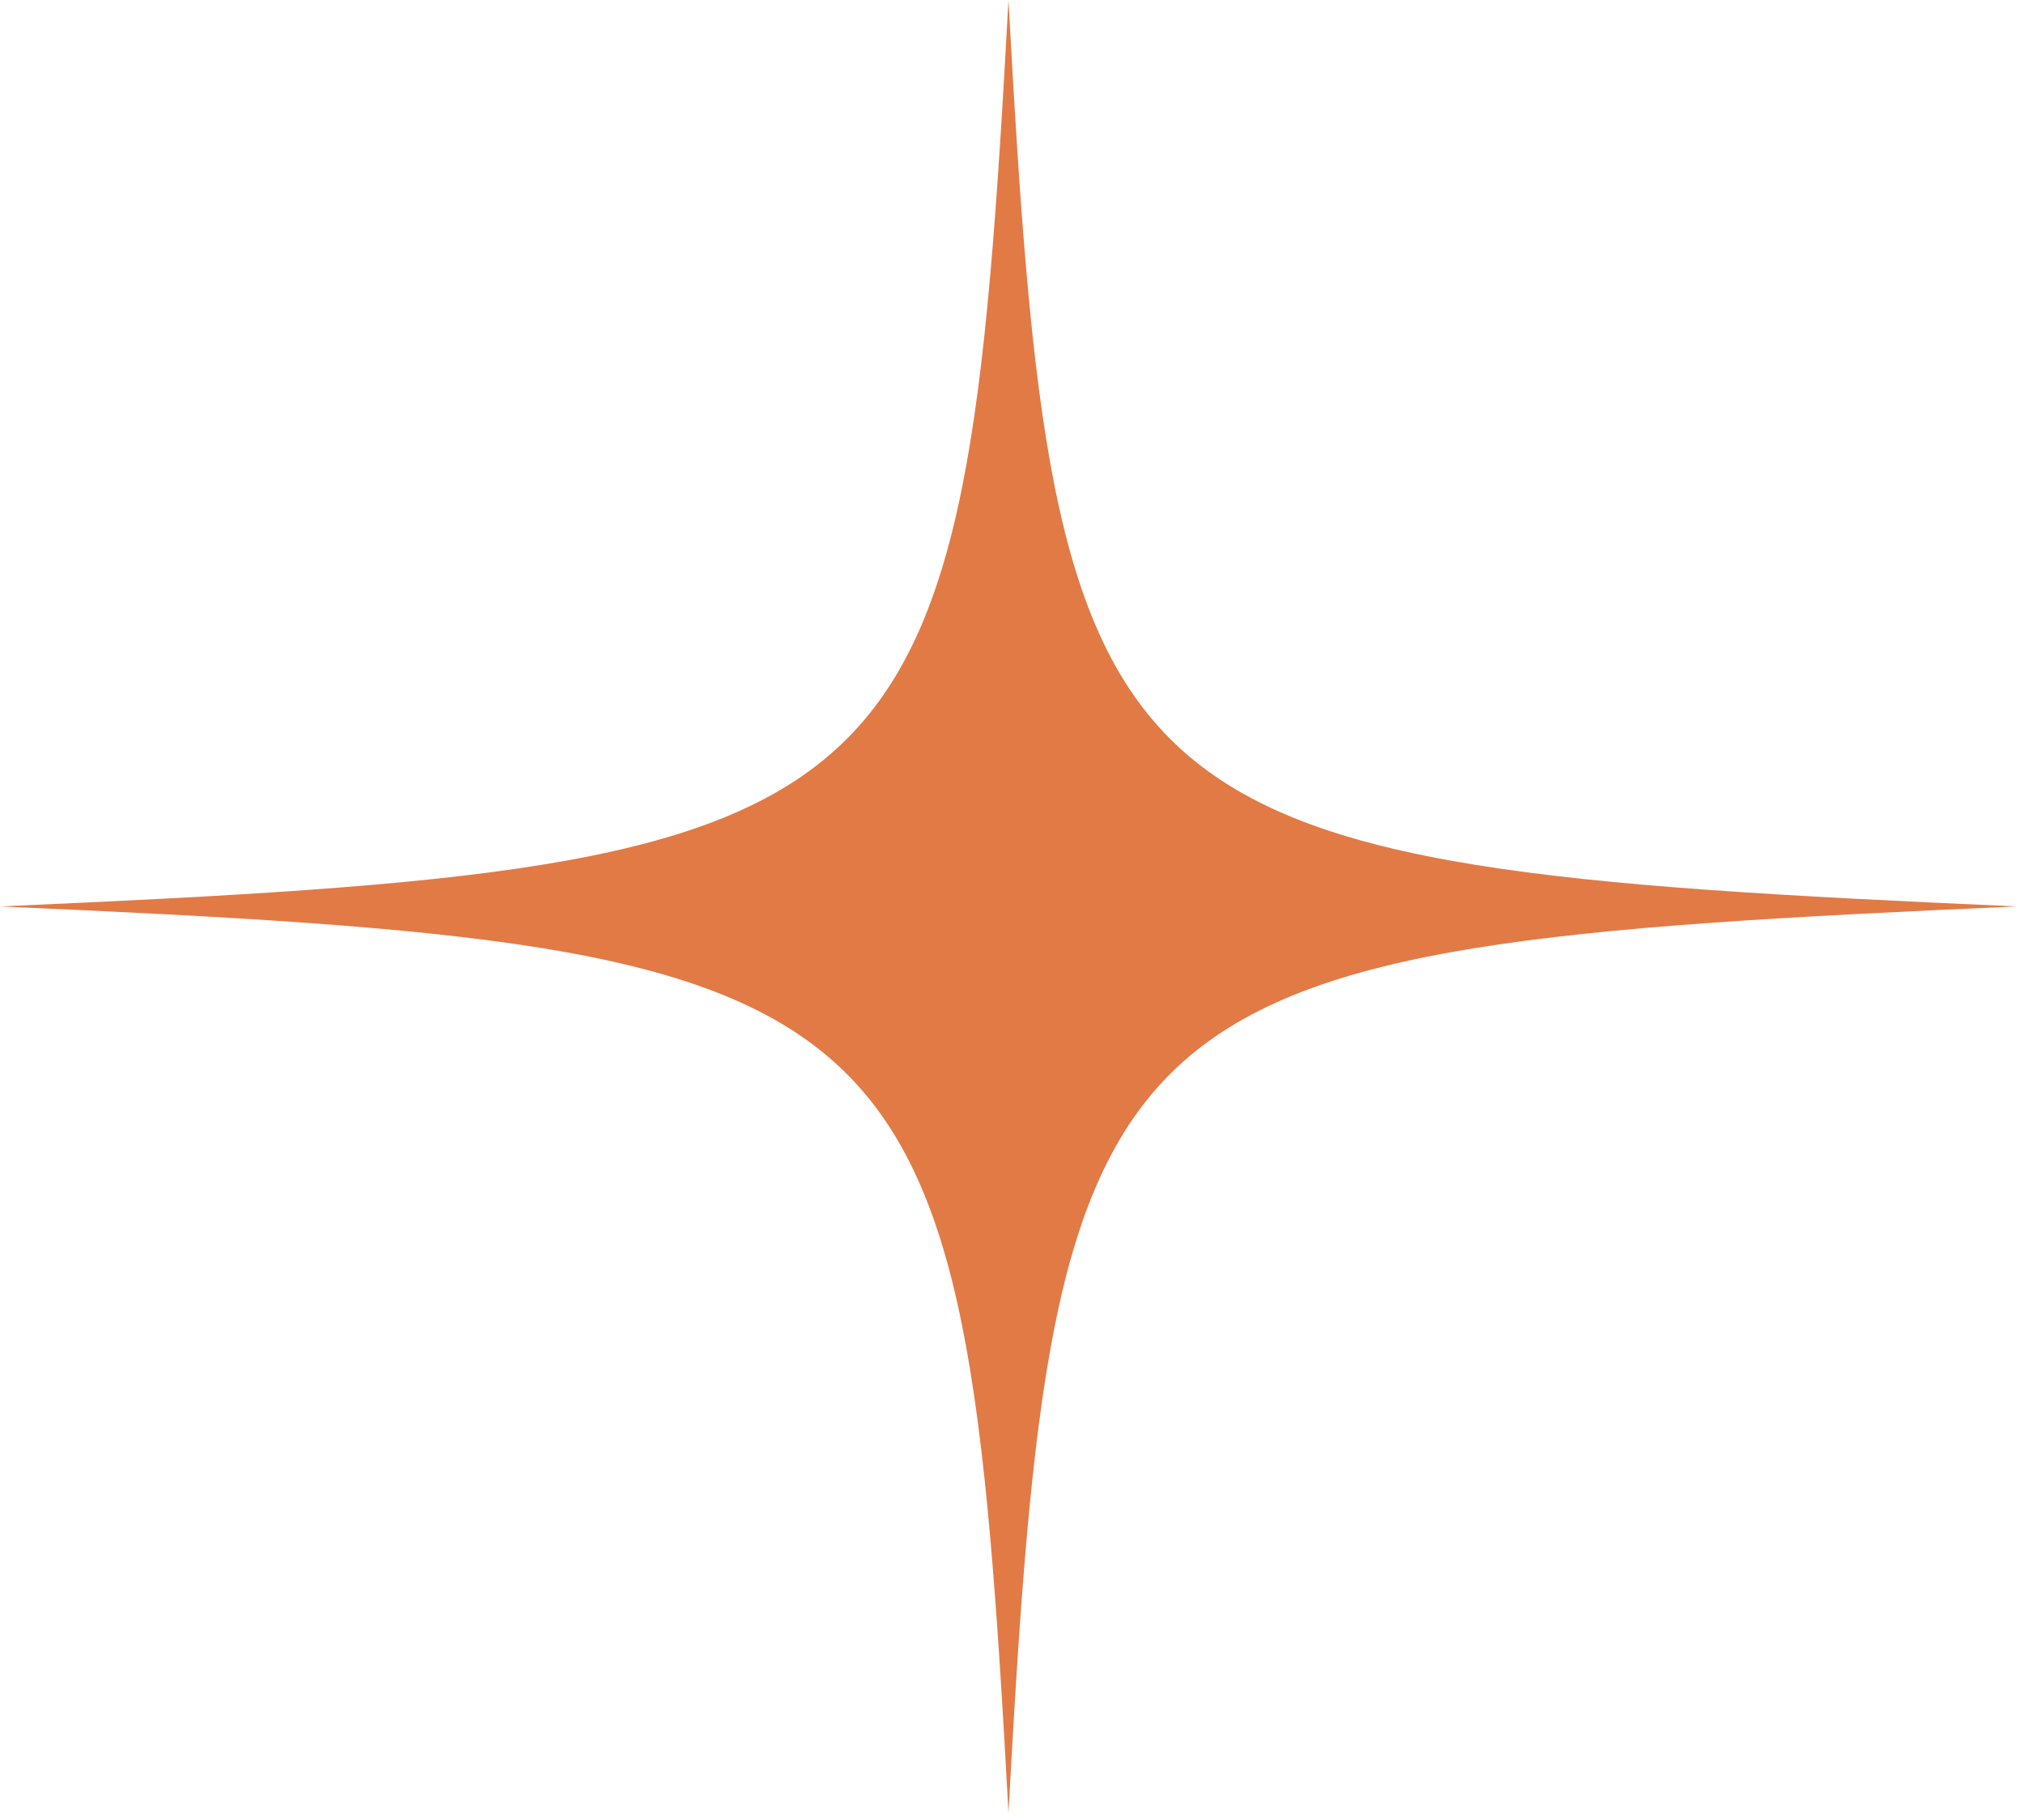 <svg xmlns="http://www.w3.org/2000/svg" width="227" height="204" fill="none"><path fill="#E27A46" d="M226.1 101.614c-103.893 4.573-107.963 8.231-113.05 101.612-5.087-93.381-9.157-97.039-113.05-101.612C103.893 97.042 107.963 93.384 113.05.002c5.087 93.382 9.157 97.04 113.05 101.612"/></svg>